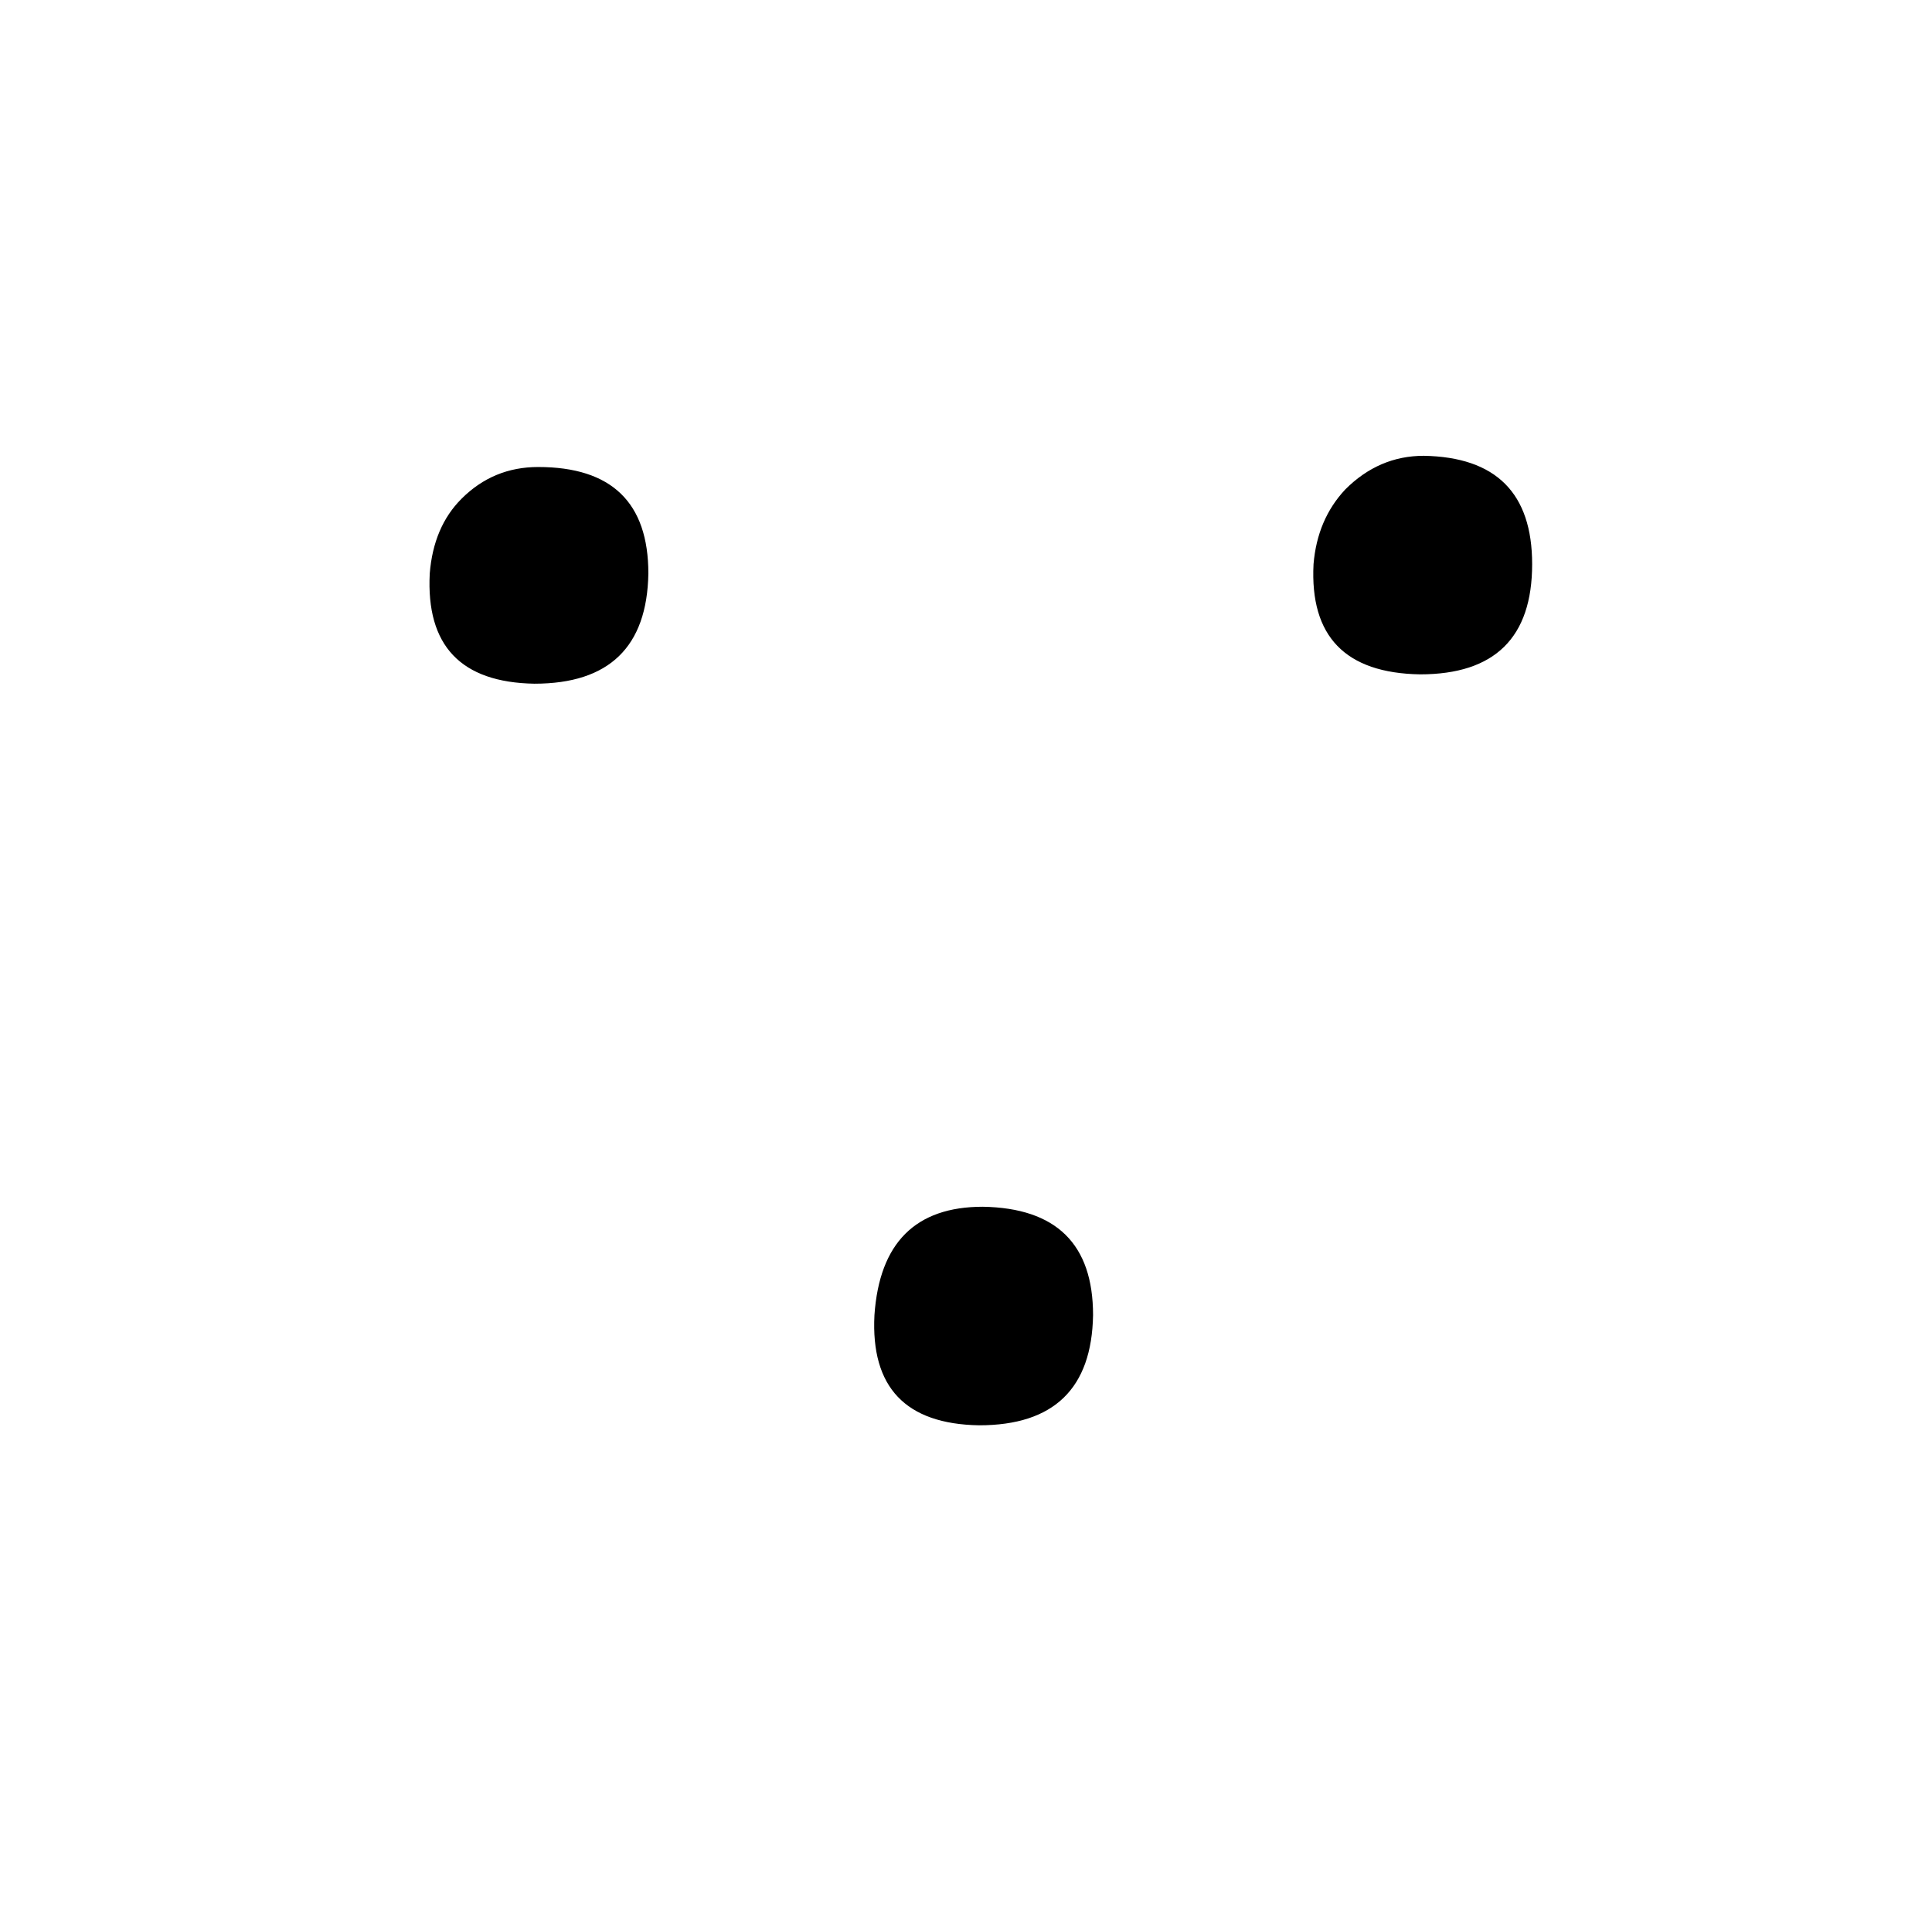 <?xml version="1.0" standalone="no"?>
<!DOCTYPE svg PUBLIC "-//W3C//DTD SVG 1.1//EN" "http://www.w3.org/Graphics/SVG/1.1/DTD/svg11.dtd" >
<svg xmlns="http://www.w3.org/2000/svg" xmlns:xlink="http://www.w3.org/1999/xlink" version="1.1" viewBox="-10 0 1034 1024">
  <g transform="matrix(1 0 0 -1 0 820)">
   <path fill="currentColor"
d="M278 570q-24 0 -41 -17q-15 -15 -17 -40q-3 -58 56 -59q60 0 61 59q0 57 -59 57zM752 576q-24 0 -42 -18q-15 -16 -17 -40q-3 -58 57 -59q60 0 60 59q0 57 -58 58zM516 174q-54 0 -58 -58q-3 -58 56 -59q60 0 61 59q0 57 -59 58v0z" />
  </g>

</svg>
